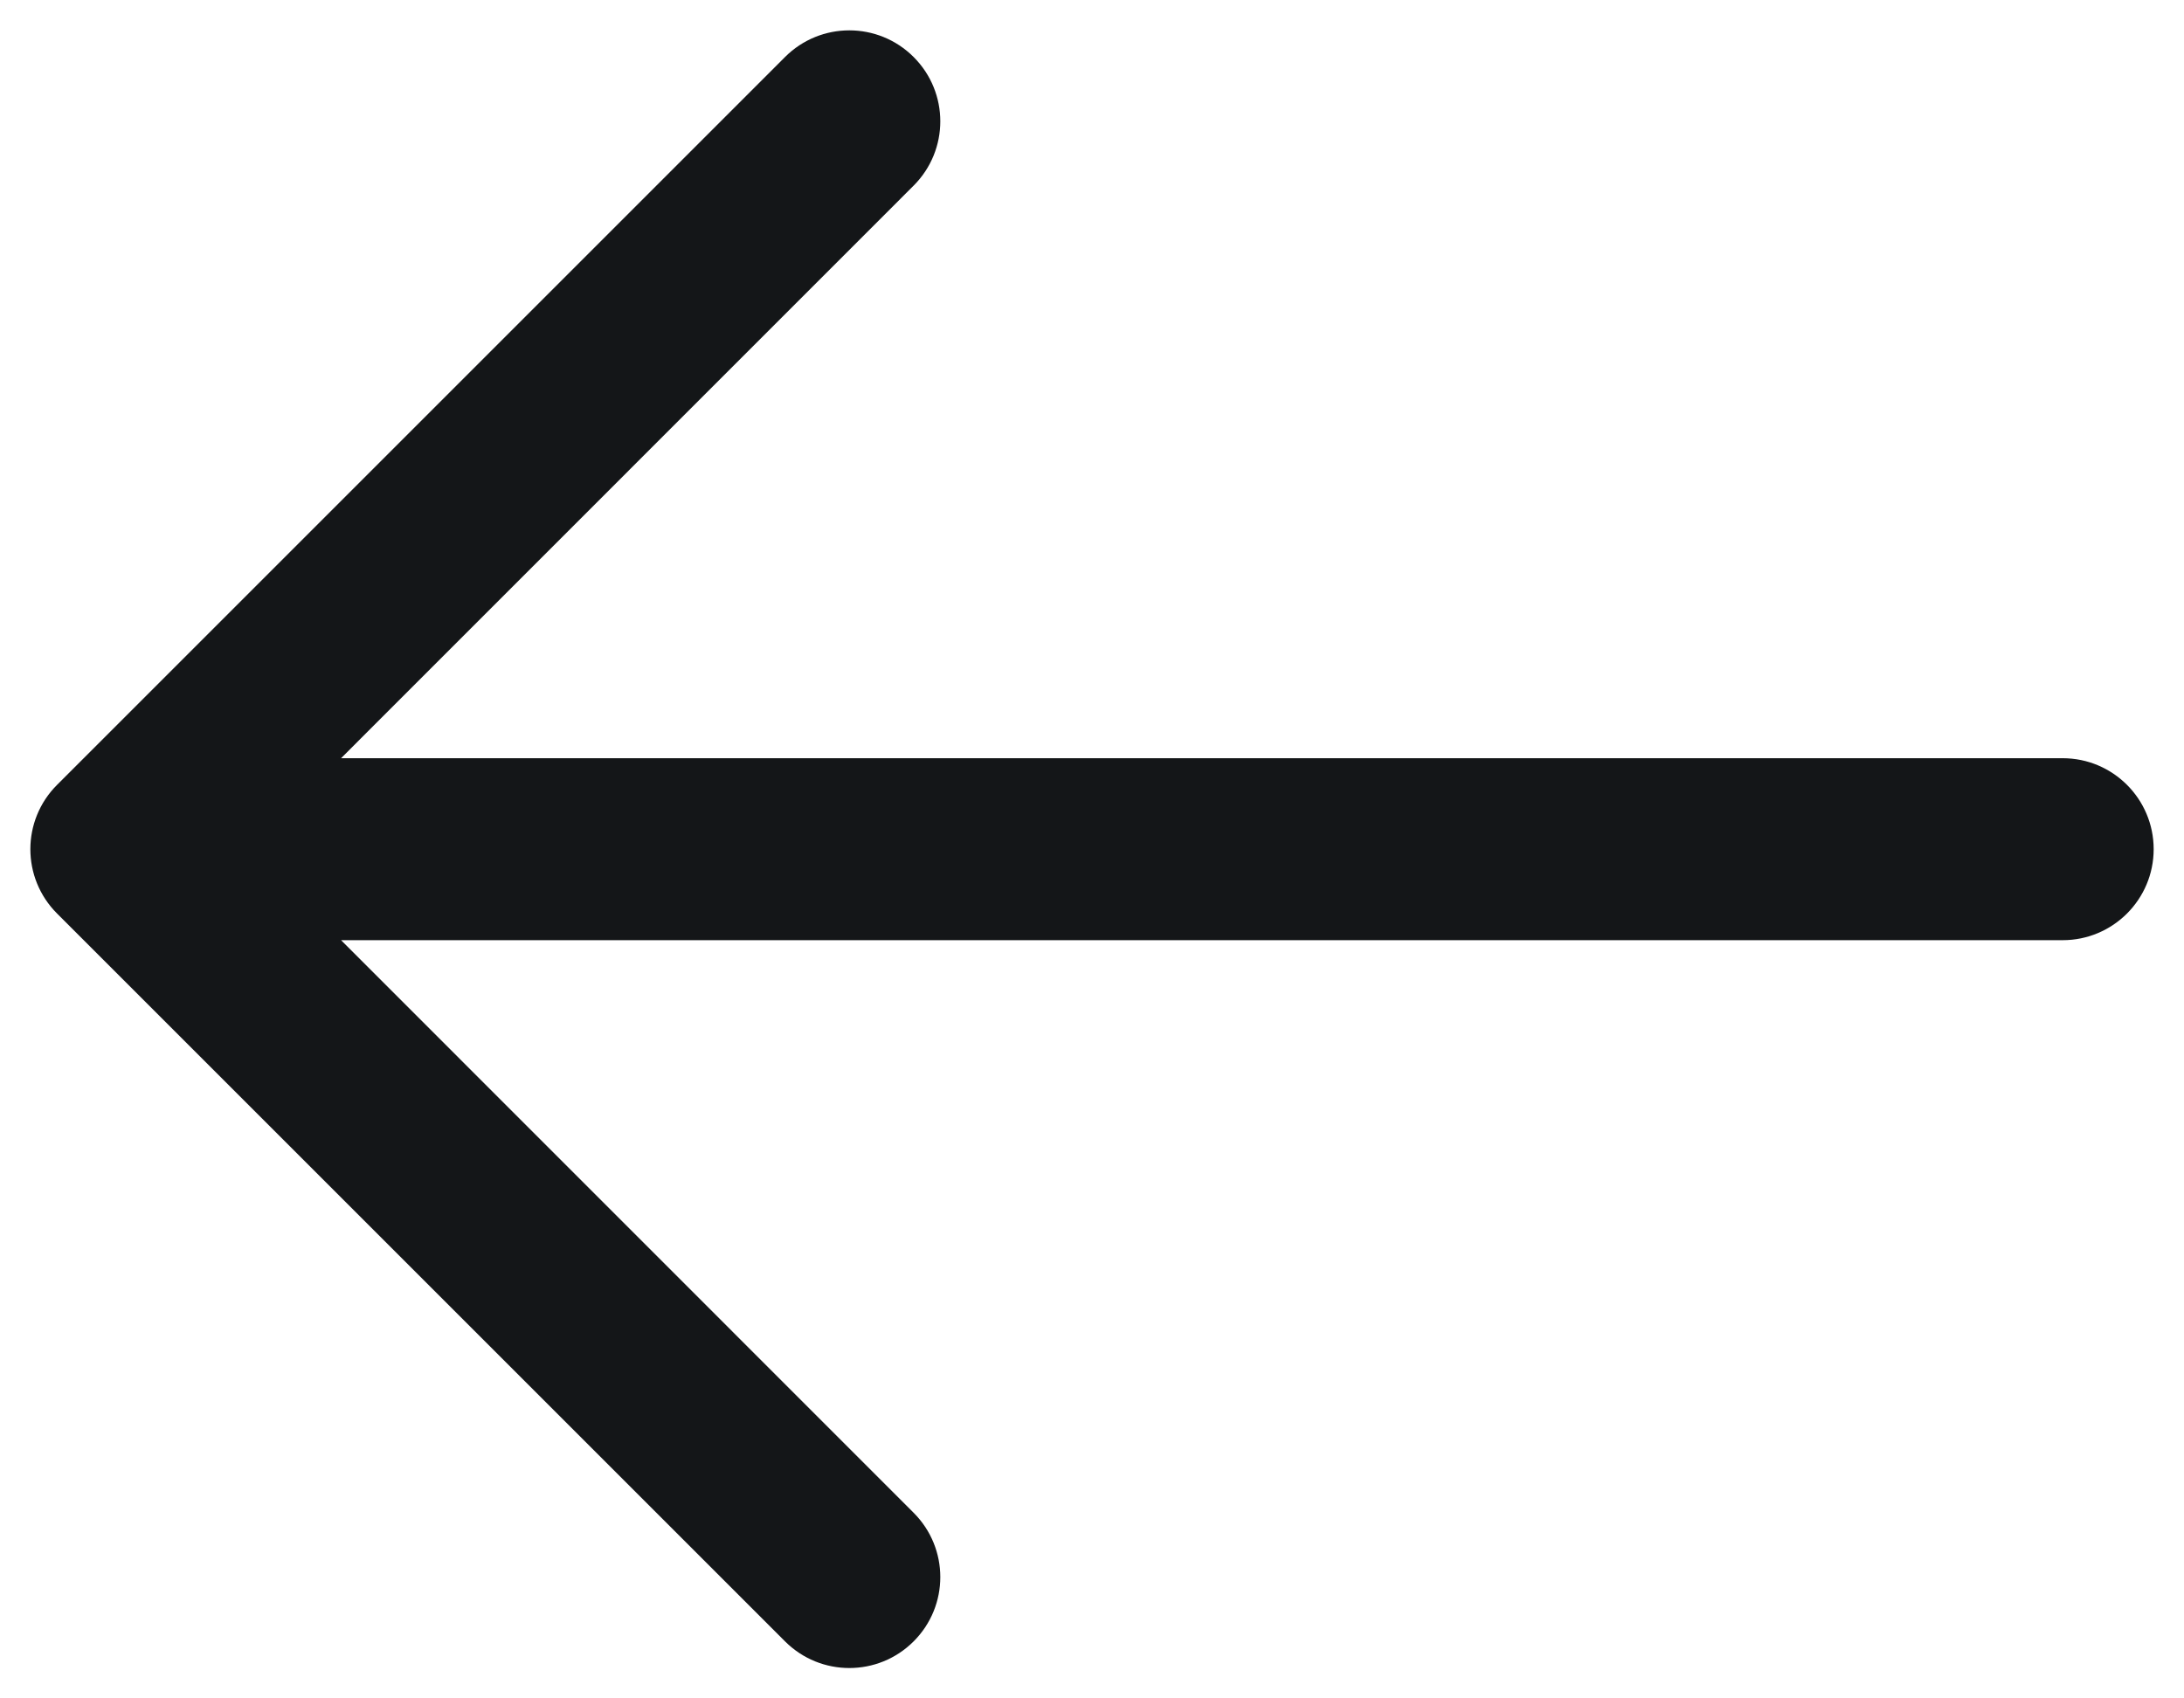 <svg width="18" height="14" viewBox="0 0 18 14" fill="#141618" xmlns="http://www.w3.org/2000/svg">
<path fill-rule="evenodd" clip-rule="evenodd" d="M7.53 0.47C7.823 0.763 7.823 1.237 7.53 1.53L2.811 6.25H17C17.414 6.25 17.75 6.586 17.75 7C17.75 7.414 17.414 7.75 17 7.75H2.811L7.53 12.47C7.823 12.763 7.823 13.237 7.53 13.53C7.237 13.823 6.763 13.823 6.47 13.53L0.47 7.53C0.177 7.237 0.177 6.763 0.47 6.47L6.47 0.47C6.763 0.177 7.237 0.177 7.53 0.47Z" />
</svg>
